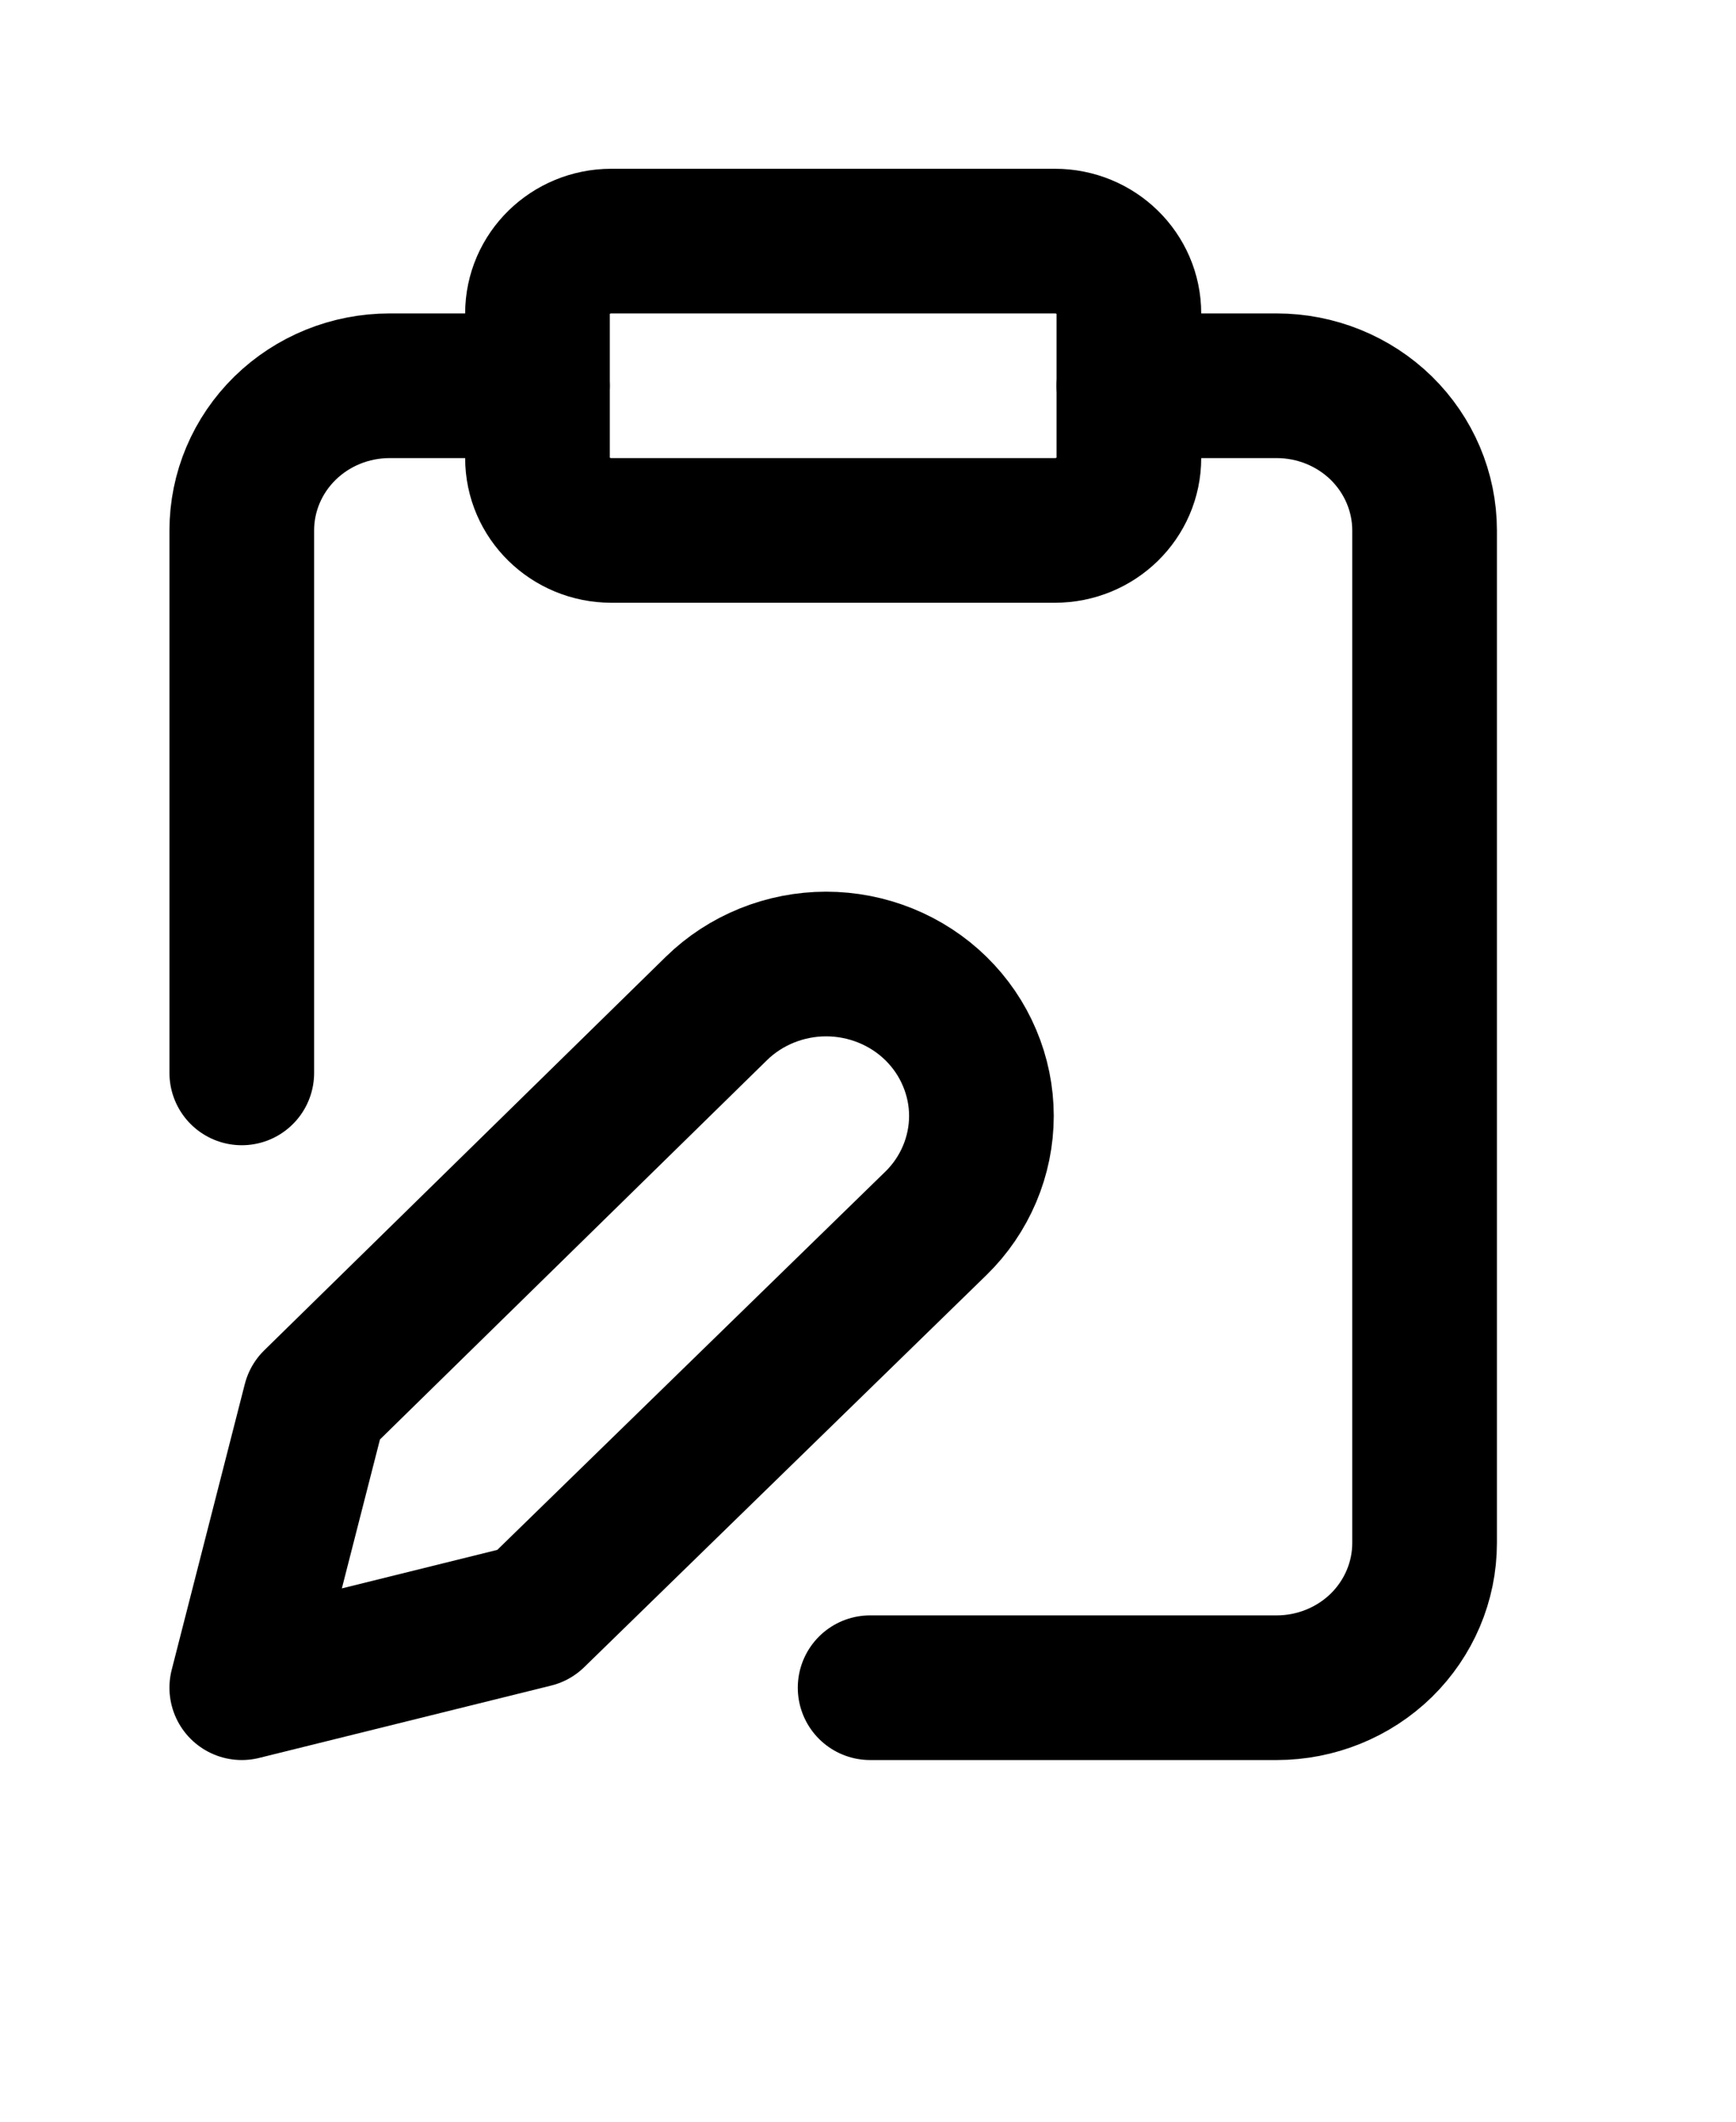 <svg xmlns="http://www.w3.org/2000/svg" width="18" height="22" viewBox="0 0 18 22" fill="none">
    <path
        d="M10.938 2.5H6.339C5.916 2.5 5.573 2.836 5.573 3.25V4.75C5.573 5.164 5.916 5.5 6.339 5.5H10.938C11.362 5.5 11.705 5.164 11.705 4.75V3.25C11.705 2.836 11.362 2.5 10.938 2.5Z"
        stroke="black" stroke-width="1.5" stroke-linecap="round" stroke-linejoin="round" />
    <path
        d="M7.428 10.457C7.577 10.311 7.755 10.195 7.95 10.116C8.145 10.037 8.355 9.996 8.566 9.996C8.777 9.996 8.987 10.037 9.182 10.116C9.377 10.195 9.555 10.311 9.704 10.457C9.854 10.604 9.972 10.777 10.053 10.969C10.134 11.16 10.176 11.364 10.176 11.571C10.176 11.778 10.134 11.983 10.053 12.174C9.972 12.365 9.854 12.539 9.704 12.685L5.534 16.75L2.507 17.5L3.265 14.537L7.428 10.457Z"
        stroke="black" stroke-width="1.5" stroke-linecap="round" stroke-linejoin="round" />
    <path
        d="M11.705 4H13.238C13.644 4 14.034 4.158 14.322 4.439C14.609 4.721 14.771 5.102 14.771 5.5V16C14.771 16.398 14.609 16.779 14.322 17.061C14.034 17.342 13.644 17.5 13.238 17.5H9.022"
        stroke="black" stroke-width="1.5" stroke-linecap="round" stroke-linejoin="round" />
    <path
        d="M2.507 11.125V5.5C2.507 5.102 2.668 4.721 2.956 4.439C3.243 4.158 3.633 4 4.04 4H5.573"
        stroke="black" stroke-width="1.5" stroke-linecap="round" stroke-linejoin="round" />
</svg>